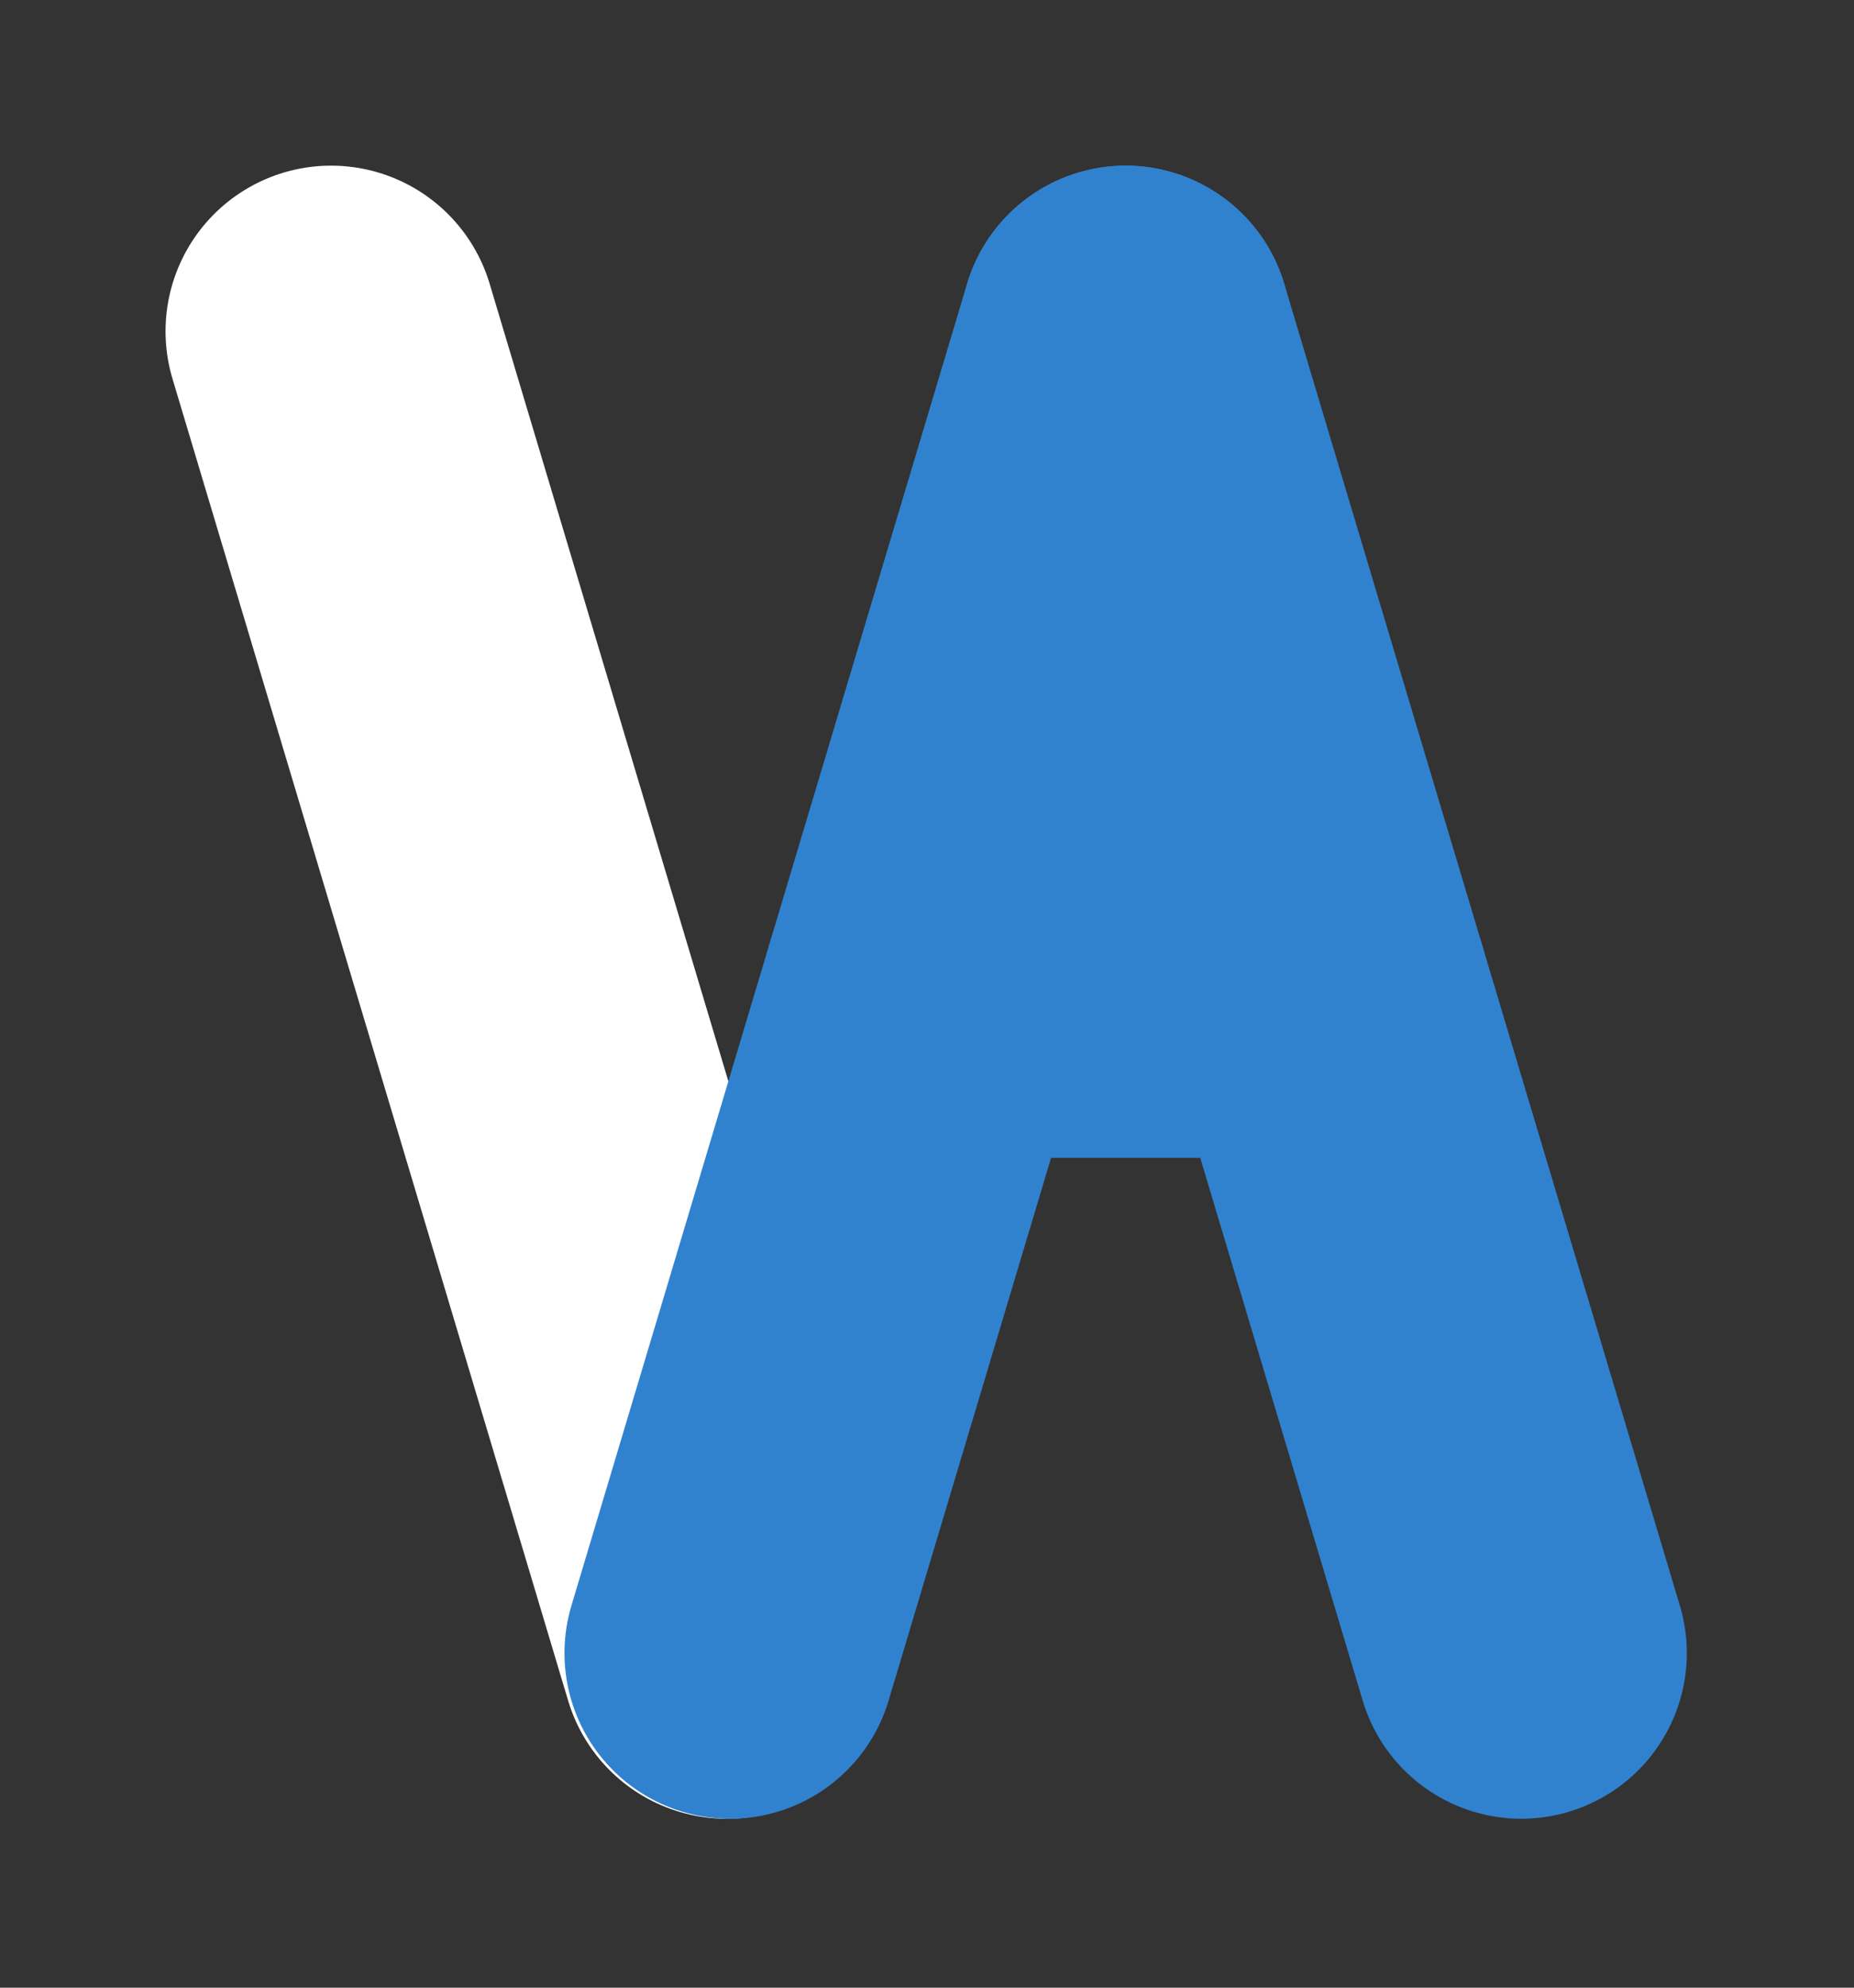 <svg width="56" height="60" viewBox="0 0 56 60" fill="none" xmlns="http://www.w3.org/2000/svg">
    <rect x="0" y="0" width="56" height="60" fill="#333333" stroke="none"/>
    <!-- V (left part, currentColor) -->
    <path d="M10 10 L21.95 49.9" stroke="#ffffff" stroke-width="10" stroke-linecap="round" stroke-linejoin="round"/>
    <!-- H (left leg, also right part of V, blue) -->
    <path d="M22.05 49.9 L34 10" stroke="#3182CE" stroke-width="10" stroke-linecap="round" stroke-linejoin="round"/>
    <!-- H (crossbar, blue) -->
    <path d="M28.025 29.95 L39.975 29.95" stroke="#3182CE" stroke-width="10" stroke-linecap="round" stroke-linejoin="round"/>
    <!-- H (right leg, blue) -->
    <path d="M34 10 L45.95 49.9" stroke="#3182CE" stroke-width="10" stroke-linecap="round" stroke-linejoin="round"/>
</svg>